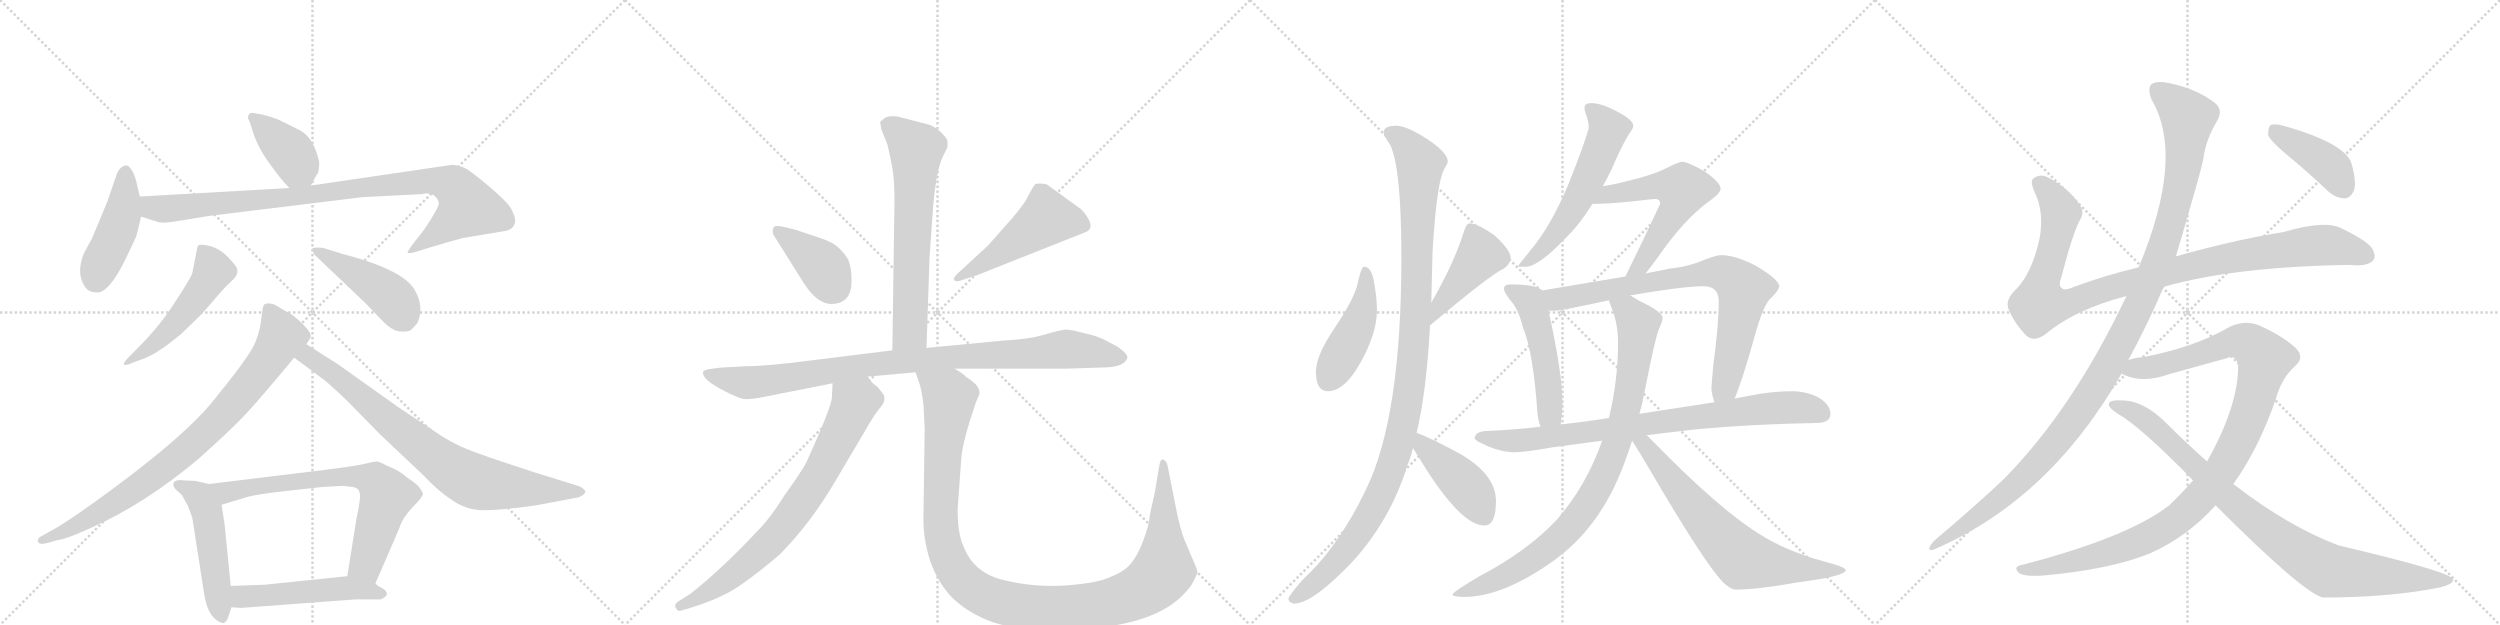 <svg version="1.1" viewBox="0 0 4096 1024" xmlns="http://www.w3.org/2000/svg">
  <g stroke="lightgray" stroke-dasharray="1,1" stroke-width="1" transform="scale(4, 4)">
    <line x1="0" y1="0" x2="256" y2="256"></line>
    <line x1="256" y1="0" x2="0" y2="256"></line>
    <line x1="128" y1="0" x2="128" y2="256"></line>
    <line x1="0" y1="128" x2="256" y2="128"></line>
    <line x1="256" y1="0" x2="512" y2="256"></line>
    <line x1="512" y1="0" x2="256" y2="256"></line>
    <line x1="384" y1="0" x2="384" y2="256"></line>
    <line x1="256" y1="128" x2="512" y2="128"></line>
    <line x1="512" y1="0" x2="768" y2="256"></line>
    <line x1="768" y1="0" x2="512" y2="256"></line>
    <line x1="640" y1="0" x2="640" y2="256"></line>
    <line x1="512" y1="128" x2="768" y2="128"></line>
    <line x1="768" y1="0" x2="1024" y2="256"></line>
    <line x1="1024" y1="0" x2="768" y2="256"></line>
    <line x1="896" y1="0" x2="896" y2="256"></line>
    <line x1="768" y1="128" x2="1024" y2="128"></line>
  </g>
<g transform="scale(1, -1) translate(0, -850)">
   <style type="text/css">
    @keyframes keyframes0 {
      from {
       stroke: black;
       stroke-dashoffset: 391;
       stroke-width: 128;
       }
       56% {
       animation-timing-function: step-end;
       stroke: black;
       stroke-dashoffset: 0;
       stroke-width: 128;
       }
       to {
       stroke: black;
       stroke-width: 1024;
       }
       }
       #make-me-a-hanzi-animation-0 {
         animation: keyframes0 0.568s both;
         animation-delay: 0s;
         animation-timing-function: linear;
       }
    @keyframes keyframes1 {
      from {
       stroke: black;
       stroke-dashoffset: 442;
       stroke-width: 128;
       }
       59% {
       animation-timing-function: step-end;
       stroke: black;
       stroke-dashoffset: 0;
       stroke-width: 128;
       }
       to {
       stroke: black;
       stroke-width: 1024;
       }
       }
       #make-me-a-hanzi-animation-1 {
         animation: keyframes1 0.61s both;
         animation-delay: 0.568s;
         animation-timing-function: linear;
       }
    @keyframes keyframes2 {
      from {
       stroke: black;
       stroke-dashoffset: 929;
       stroke-width: 128;
       }
       75% {
       animation-timing-function: step-end;
       stroke: black;
       stroke-dashoffset: 0;
       stroke-width: 128;
       }
       to {
       stroke: black;
       stroke-width: 1024;
       }
       }
       #make-me-a-hanzi-animation-2 {
         animation: keyframes2 1.006s both;
         animation-delay: 1.178s;
         animation-timing-function: linear;
       }
    @keyframes keyframes3 {
      from {
       stroke: black;
       stroke-dashoffset: 499;
       stroke-width: 128;
       }
       62% {
       animation-timing-function: step-end;
       stroke: black;
       stroke-dashoffset: 0;
       stroke-width: 128;
       }
       to {
       stroke: black;
       stroke-width: 1024;
       }
       }
       #make-me-a-hanzi-animation-3 {
         animation: keyframes3 0.656s both;
         animation-delay: 2.184s;
         animation-timing-function: linear;
       }
    @keyframes keyframes4 {
      from {
       stroke: black;
       stroke-dashoffset: 449;
       stroke-width: 128;
       }
       59% {
       animation-timing-function: step-end;
       stroke: black;
       stroke-dashoffset: 0;
       stroke-width: 128;
       }
       to {
       stroke: black;
       stroke-width: 1024;
       }
       }
       #make-me-a-hanzi-animation-4 {
         animation: keyframes4 0.615s both;
         animation-delay: 2.84s;
         animation-timing-function: linear;
       }
    @keyframes keyframes5 {
      from {
       stroke: black;
       stroke-dashoffset: 830;
       stroke-width: 128;
       }
       73% {
       animation-timing-function: step-end;
       stroke: black;
       stroke-dashoffset: 0;
       stroke-width: 128;
       }
       to {
       stroke: black;
       stroke-width: 1024;
       }
       }
       #make-me-a-hanzi-animation-5 {
         animation: keyframes5 0.925s both;
         animation-delay: 3.455s;
         animation-timing-function: linear;
       }
    @keyframes keyframes6 {
      from {
       stroke: black;
       stroke-dashoffset: 783;
       stroke-width: 128;
       }
       72% {
       animation-timing-function: step-end;
       stroke: black;
       stroke-dashoffset: 0;
       stroke-width: 128;
       }
       to {
       stroke: black;
       stroke-width: 1024;
       }
       }
       #make-me-a-hanzi-animation-6 {
         animation: keyframes6 0.887s both;
         animation-delay: 4.381s;
         animation-timing-function: linear;
       }
    @keyframes keyframes7 {
      from {
       stroke: black;
       stroke-dashoffset: 497;
       stroke-width: 128;
       }
       62% {
       animation-timing-function: step-end;
       stroke: black;
       stroke-dashoffset: 0;
       stroke-width: 128;
       }
       to {
       stroke: black;
       stroke-width: 1024;
       }
       }
       #make-me-a-hanzi-animation-7 {
         animation: keyframes7 0.654s both;
         animation-delay: 5.268s;
         animation-timing-function: linear;
       }
    @keyframes keyframes8 {
      from {
       stroke: black;
       stroke-dashoffset: 698;
       stroke-width: 128;
       }
       69% {
       animation-timing-function: step-end;
       stroke: black;
       stroke-dashoffset: 0;
       stroke-width: 128;
       }
       to {
       stroke: black;
       stroke-width: 1024;
       }
       }
       #make-me-a-hanzi-animation-8 {
         animation: keyframes8 0.818s both;
         animation-delay: 5.923s;
         animation-timing-function: linear;
       }
    @keyframes keyframes9 {
      from {
       stroke: black;
       stroke-dashoffset: 503;
       stroke-width: 128;
       }
       62% {
       animation-timing-function: step-end;
       stroke: black;
       stroke-dashoffset: 0;
       stroke-width: 128;
       }
       to {
       stroke: black;
       stroke-width: 1024;
       }
       }
       #make-me-a-hanzi-animation-9 {
         animation: keyframes9 0.659s both;
         animation-delay: 6.741s;
         animation-timing-function: linear;
       }
    @keyframes keyframes10 {
      from {
       stroke: black;
       stroke-dashoffset: 651;
       stroke-width: 128;
       }
       68% {
       animation-timing-function: step-end;
       stroke: black;
       stroke-dashoffset: 0;
       stroke-width: 128;
       }
       to {
       stroke: black;
       stroke-width: 1024;
       }
       }
       #make-me-a-hanzi-animation-10 {
         animation: keyframes10 0.78s both;
         animation-delay: 7.4s;
         animation-timing-function: linear;
       }
    @keyframes keyframes11 {
      from {
       stroke: black;
       stroke-dashoffset: 389;
       stroke-width: 128;
       }
       56% {
       animation-timing-function: step-end;
       stroke: black;
       stroke-dashoffset: 0;
       stroke-width: 128;
       }
       to {
       stroke: black;
       stroke-width: 1024;
       }
       }
       #make-me-a-hanzi-animation-11 {
         animation: keyframes11 0.567s both;
         animation-delay: 8.18s;
         animation-timing-function: linear;
       }
    @keyframes keyframes12 {
      from {
       stroke: black;
       stroke-dashoffset: 492;
       stroke-width: 128;
       }
       62% {
       animation-timing-function: step-end;
       stroke: black;
       stroke-dashoffset: 0;
       stroke-width: 128;
       }
       to {
       stroke: black;
       stroke-width: 1024;
       }
       }
       #make-me-a-hanzi-animation-12 {
         animation: keyframes12 0.65s both;
         animation-delay: 8.746s;
         animation-timing-function: linear;
       }
    @keyframes keyframes13 {
      from {
       stroke: black;
       stroke-dashoffset: 940;
       stroke-width: 128;
       }
       75% {
       animation-timing-function: step-end;
       stroke: black;
       stroke-dashoffset: 0;
       stroke-width: 128;
       }
       to {
       stroke: black;
       stroke-width: 1024;
       }
       }
       #make-me-a-hanzi-animation-13 {
         animation: keyframes13 1.015s both;
         animation-delay: 9.397s;
         animation-timing-function: linear;
       }
    @keyframes keyframes14 {
      from {
       stroke: black;
       stroke-dashoffset: 743;
       stroke-width: 128;
       }
       71% {
       animation-timing-function: step-end;
       stroke: black;
       stroke-dashoffset: 0;
       stroke-width: 128;
       }
       to {
       stroke: black;
       stroke-width: 1024;
       }
       }
       #make-me-a-hanzi-animation-14 {
         animation: keyframes14 0.855s both;
         animation-delay: 10.412s;
         animation-timing-function: linear;
       }
    @keyframes keyframes15 {
      from {
       stroke: black;
       stroke-dashoffset: 1157;
       stroke-width: 128;
       }
       79% {
       animation-timing-function: step-end;
       stroke: black;
       stroke-dashoffset: 0;
       stroke-width: 128;
       }
       to {
       stroke: black;
       stroke-width: 1024;
       }
       }
       #make-me-a-hanzi-animation-15 {
         animation: keyframes15 1.192s both;
         animation-delay: 11.266s;
         animation-timing-function: linear;
       }
    @keyframes keyframes16 {
      from {
       stroke: black;
       stroke-dashoffset: 449;
       stroke-width: 128;
       }
       59% {
       animation-timing-function: step-end;
       stroke: black;
       stroke-dashoffset: 0;
       stroke-width: 128;
       }
       to {
       stroke: black;
       stroke-width: 1024;
       }
       }
       #make-me-a-hanzi-animation-16 {
         animation: keyframes16 0.615s both;
         animation-delay: 12.458s;
         animation-timing-function: linear;
       }
    @keyframes keyframes17 {
      from {
       stroke: black;
       stroke-dashoffset: 423;
       stroke-width: 128;
       }
       58% {
       animation-timing-function: step-end;
       stroke: black;
       stroke-dashoffset: 0;
       stroke-width: 128;
       }
       to {
       stroke: black;
       stroke-width: 1024;
       }
       }
       #make-me-a-hanzi-animation-17 {
         animation: keyframes17 0.594s both;
         animation-delay: 13.073s;
         animation-timing-function: linear;
       }
    @keyframes keyframes18 {
      from {
       stroke: black;
       stroke-dashoffset: 1103;
       stroke-width: 128;
       }
       78% {
       animation-timing-function: step-end;
       stroke: black;
       stroke-dashoffset: 0;
       stroke-width: 128;
       }
       to {
       stroke: black;
       stroke-width: 1024;
       }
       }
       #make-me-a-hanzi-animation-18 {
         animation: keyframes18 1.148s both;
         animation-delay: 13.667s;
         animation-timing-function: linear;
       }
    @keyframes keyframes19 {
      from {
       stroke: black;
       stroke-dashoffset: 424;
       stroke-width: 128;
       }
       58% {
       animation-timing-function: step-end;
       stroke: black;
       stroke-dashoffset: 0;
       stroke-width: 128;
       }
       to {
       stroke: black;
       stroke-width: 1024;
       }
       }
       #make-me-a-hanzi-animation-19 {
         animation: keyframes19 0.595s both;
         animation-delay: 14.815s;
         animation-timing-function: linear;
       }
    @keyframes keyframes20 {
      from {
       stroke: black;
       stroke-dashoffset: 570;
       stroke-width: 128;
       }
       65% {
       animation-timing-function: step-end;
       stroke: black;
       stroke-dashoffset: 0;
       stroke-width: 128;
       }
       to {
       stroke: black;
       stroke-width: 1024;
       }
       }
       #make-me-a-hanzi-animation-20 {
         animation: keyframes20 0.714s both;
         animation-delay: 15.41s;
         animation-timing-function: linear;
       }
    @keyframes keyframes21 {
      from {
       stroke: black;
       stroke-dashoffset: 566;
       stroke-width: 128;
       }
       65% {
       animation-timing-function: step-end;
       stroke: black;
       stroke-dashoffset: 0;
       stroke-width: 128;
       }
       to {
       stroke: black;
       stroke-width: 1024;
       }
       }
       #make-me-a-hanzi-animation-21 {
         animation: keyframes21 0.711s both;
         animation-delay: 16.124s;
         animation-timing-function: linear;
       }
    @keyframes keyframes22 {
      from {
       stroke: black;
       stroke-dashoffset: 500;
       stroke-width: 128;
       }
       62% {
       animation-timing-function: step-end;
       stroke: black;
       stroke-dashoffset: 0;
       stroke-width: 128;
       }
       to {
       stroke: black;
       stroke-width: 1024;
       }
       }
       #make-me-a-hanzi-animation-22 {
         animation: keyframes22 0.657s both;
         animation-delay: 16.835s;
         animation-timing-function: linear;
       }
    @keyframes keyframes23 {
      from {
       stroke: black;
       stroke-dashoffset: 778;
       stroke-width: 128;
       }
       72% {
       animation-timing-function: step-end;
       stroke: black;
       stroke-dashoffset: 0;
       stroke-width: 128;
       }
       to {
       stroke: black;
       stroke-width: 1024;
       }
       }
       #make-me-a-hanzi-animation-23 {
         animation: keyframes23 0.883s both;
         animation-delay: 17.492s;
         animation-timing-function: linear;
       }
    @keyframes keyframes24 {
      from {
       stroke: black;
       stroke-dashoffset: 820;
       stroke-width: 128;
       }
       73% {
       animation-timing-function: step-end;
       stroke: black;
       stroke-dashoffset: 0;
       stroke-width: 128;
       }
       to {
       stroke: black;
       stroke-width: 1024;
       }
       }
       #make-me-a-hanzi-animation-24 {
         animation: keyframes24 0.917s both;
         animation-delay: 18.375s;
         animation-timing-function: linear;
       }
    @keyframes keyframes25 {
      from {
       stroke: black;
       stroke-dashoffset: 889;
       stroke-width: 128;
       }
       74% {
       animation-timing-function: step-end;
       stroke: black;
       stroke-dashoffset: 0;
       stroke-width: 128;
       }
       to {
       stroke: black;
       stroke-width: 1024;
       }
       }
       #make-me-a-hanzi-animation-25 {
         animation: keyframes25 0.973s both;
         animation-delay: 19.292s;
         animation-timing-function: linear;
       }
    @keyframes keyframes26 {
      from {
       stroke: black;
       stroke-dashoffset: 683;
       stroke-width: 128;
       }
       69% {
       animation-timing-function: step-end;
       stroke: black;
       stroke-dashoffset: 0;
       stroke-width: 128;
       }
       to {
       stroke: black;
       stroke-width: 1024;
       }
       }
       #make-me-a-hanzi-animation-26 {
         animation: keyframes26 0.806s both;
         animation-delay: 20.265s;
         animation-timing-function: linear;
       }
    @keyframes keyframes27 {
      from {
       stroke: black;
       stroke-dashoffset: 1018;
       stroke-width: 128;
       }
       77% {
       animation-timing-function: step-end;
       stroke: black;
       stroke-dashoffset: 0;
       stroke-width: 128;
       }
       to {
       stroke: black;
       stroke-width: 1024;
       }
       }
       #make-me-a-hanzi-animation-27 {
         animation: keyframes27 1.078s both;
         animation-delay: 21.071s;
         animation-timing-function: linear;
       }
    @keyframes keyframes28 {
      from {
       stroke: black;
       stroke-dashoffset: 1170;
       stroke-width: 128;
       }
       79% {
       animation-timing-function: step-end;
       stroke: black;
       stroke-dashoffset: 0;
       stroke-width: 128;
       }
       to {
       stroke: black;
       stroke-width: 1024;
       }
       }
       #make-me-a-hanzi-animation-28 {
         animation: keyframes28 1.202s both;
         animation-delay: 22.15s;
         animation-timing-function: linear;
       }
    @keyframes keyframes29 {
      from {
       stroke: black;
       stroke-dashoffset: 1077;
       stroke-width: 128;
       }
       78% {
       animation-timing-function: step-end;
       stroke: black;
       stroke-dashoffset: 0;
       stroke-width: 128;
       }
       to {
       stroke: black;
       stroke-width: 1024;
       }
       }
       #make-me-a-hanzi-animation-29 {
         animation: keyframes29 1.126s both;
         animation-delay: 23.352s;
         animation-timing-function: linear;
       }
    @keyframes keyframes30 {
      from {
       stroke: black;
       stroke-dashoffset: 906;
       stroke-width: 128;
       }
       75% {
       animation-timing-function: step-end;
       stroke: black;
       stroke-dashoffset: 0;
       stroke-width: 128;
       }
       to {
       stroke: black;
       stroke-width: 1024;
       }
       }
       #make-me-a-hanzi-animation-30 {
         animation: keyframes30 0.987s both;
         animation-delay: 24.478s;
         animation-timing-function: linear;
       }
    @keyframes keyframes31 {
      from {
       stroke: black;
       stroke-dashoffset: 408;
       stroke-width: 128;
       }
       57% {
       animation-timing-function: step-end;
       stroke: black;
       stroke-dashoffset: 0;
       stroke-width: 128;
       }
       to {
       stroke: black;
       stroke-width: 1024;
       }
       }
       #make-me-a-hanzi-animation-31 {
         animation: keyframes31 0.582s both;
         animation-delay: 25.466s;
         animation-timing-function: linear;
       }
</style>
<path d="M 509 546 L 519 564 Q 523 567 523 584 Q 515 622 494 635 Q 481 642 454 655 Q 436 661 431 662 L 415 665 Q 409 666 407 661 Q 405 656 409 651 L 414 635 Q 422 609 441 583 Q 460 556 474 542 C 495 520 495 520 509 546 Z" fill="lightgray"></path> 
<path d="M 229 528 L 223 554 Q 219 568 214 574 Q 209 580 206 579 Q 196 577 191 564 L 176 520 L 151 460 L 137 434 Q 125 403 138 382 Q 144 371 158 371 Q 177 368 205 424 L 223 462 Q 230 489 231 495 L 229 528 Z" fill="lightgray"></path> 
<path d="M 711 530 Q 718 524 719 518 Q 720 511 695 474 L 674 447 Q 667 437 668 436 Q 669 434 680 437 L 706 445 Q 732 453 758 460 L 830 472 Q 844 476 844 489 Q 844 494 839 505 Q 835 516 802 544 Q 770 571 761 575 Q 752 579 741 580 L 509 546 L 474 542 L 229 528 C 199 526 202 504 231 495 L 260 486 Q 266 484 286 487 L 341 496 L 594 527 L 692 532 Q 701 535 711 530 Z" fill="lightgray"></path> 
<path d="M 224 278 L 212 266 Q 202 256 203 253 Q 205 250 218 256 L 237 263 Q 253 270 261 276 Q 270 281 297 303 L 331 336 L 364 374 Q 373 384 381 391 Q 396 405 383 418 Q 363 444 339 448 Q 328 450 325 448 Q 323 446 322 438 L 315 402 Q 310 390 286 354 Q 263 317 224 278 Z" fill="lightgray"></path> 
<path d="M 516 432 L 598 354 L 625 326 Q 642 308 655 307 Q 668 306 673 309 Q 680 316 684 321 Q 695 346 681 372 Q 665 407 561 434 L 529 444 Q 513 445 512 443 Q 511 439 516 432 Z" fill="lightgray"></path> 
<path d="M 502 286 L 507 294 Q 514 301 498 317 Q 482 333 474 337 Q 466 341 455 348 Q 444 355 434 352 Q 431 350 430 342 L 427 320 Q 422 290 407 269 Q 393 247 349 193 Q 306 139 186 50 Q 121 2 92 -15 L 65 -30 Q 60 -35 63 -39 Q 66 -43 80 -39 L 94 -35 Q 107 -34 151 -14 Q 238 25 325 98 Q 383 150 403 172 Q 423 193 482 264 L 502 286 Z" fill="lightgray"></path> 
<path d="M 482 264 L 525 232 Q 536 225 570 192 L 623 138 L 693 72 Q 716 47 740 31 Q 764 14 793 14 Q 822 14 878 22 L 947 35 Q 954 37 958 42 Q 962 46 950 53 L 876 76 Q 814 96 784 107 Q 754 117 726 134 L 651 184 L 554 253 L 502 286 C 477 302 458 282 482 264 Z" fill="lightgray"></path> 
<path d="M 342 57 L 321 62 L 300 63 Q 296 64 290 63 Q 284 61 284 57 Q 284 52 288 48 L 298 39 L 308 21 L 315 2 L 334 -120 Q 340 -164 365 -171 Q 371 -171 375 -158 L 379 -145 L 378 -110 L 368 -9 L 363 23 C 358 53 358 53 342 57 Z" fill="lightgray"></path> 
<path d="M 615 -106 L 654 -16 Q 659 1 676 19 Q 693 36 693 41 Q 689 52 678 60 Q 667 67 659 74 Q 651 80 634 87 Q 621 94 617 94 Q 614 94 597 90 Q 580 86 531 80 L 342 57 C 312 53 334 14 363 23 L 406 36 Q 421 40 455 44 L 527 52 L 561 54 L 579 52 Q 588 50 589 43 Q 592 36 584 0 L 569 -94 C 564 -124 603 -134 615 -106 Z" fill="lightgray"></path> 
<path d="M 379 -145 L 395 -146 L 583 -132 L 624 -132 Q 642 -124 627 -114 Q 620 -111 615 -106 C 596 -91 596 -91 569 -94 L 434 -108 L 378 -110 C 348 -111 349 -143 379 -145 Z" fill="lightgray"></path> 
<path d="M 1518 280 L 1523 429 L 1529 514 Q 1530 528 1534 555 Q 1539 582 1545 594 L 1552 608 Q 1553 614 1552 621 Q 1549 626 1541 634 Q 1531 643 1521 646 L 1471 659 Q 1457 661 1450 657 Q 1443 652 1442 650 L 1444 638 L 1454 613 Q 1465 568 1465 543 Q 1466 518 1465 486 L 1462 276 C 1462 246 1517 250 1518 280 Z" fill="lightgray"></path> 
<path d="M 1395 397 Q 1395 410 1390 424 Q 1384 435 1374 444 Q 1365 453 1344 460 L 1302 474 L 1285 478 Q 1272 481 1269 479 Q 1266 476 1266 471 Q 1266 466 1268 464 L 1317 386 Q 1339 352 1362 352 Q 1398 352 1395 397 Z" fill="lightgray"></path> 
<path d="M 1619 448 L 1568 401 Q 1560 393 1564 391 Q 1564 388 1573 390 L 1597 398 Q 1599 398 1623 408 L 1777 469 Q 1792 474 1784 490 Q 1776 505 1766 511 L 1715 548 Q 1698 551 1695 547 Q 1692 543 1685 530 Q 1679 516 1657 491 L 1619 448 Z" fill="lightgray"></path> 
<path d="M 1564 246 L 1748 246 L 1811 248 Q 1843 249 1847 264 Q 1848 270 1831 282 L 1806 295 Q 1792 301 1777 304 Q 1755 310 1747 310 Q 1739 310 1712 302 Q 1686 294 1643 292 L 1518 280 L 1462 276 L 1325 259 Q 1256 250 1222 250 L 1186 248 Q 1182 248 1167 246 Q 1153 244 1152 241 Q 1149 230 1180 213 Q 1211 196 1222 196 Q 1234 196 1253 200 L 1364 222 L 1422 233 L 1500 240 L 1564 246 Z" fill="lightgray"></path> 
<path d="M 1364 222 L 1363 199 Q 1363 185 1321 92 Q 1311 74 1285 38 Q 1262 1 1241 -20 Q 1182 -83 1131 -123 L 1112 -135 Q 1104 -140 1107 -146 Q 1111 -153 1117 -150 L 1131 -146 Q 1186 -129 1217 -106 Q 1248 -84 1278 -58 Q 1328 -7 1367 59 L 1419 147 Q 1432 170 1442 182 Q 1452 193 1448 203 L 1438 216 Q 1428 222 1422 233 C 1403 257 1365 252 1364 222 Z" fill="lightgray"></path> 
<path d="M 1513 187 L 1515 148 L 1513 5 Q 1512 -32 1524 -69 Q 1537 -106 1560 -129 Q 1583 -152 1620 -167 Q 1658 -182 1729 -182 Q 1881 -182 1937 -126 Q 1950 -113 1954 -105 Q 1958 -98 1962 -88 L 1960 -80 L 1940 -33 Q 1934 -18 1927 16 L 1913 87 Q 1911 95 1906 97 Q 1901 99 1899 85 L 1892 43 Q 1884 9 1883 -1 Q 1882 -12 1873 -36 Q 1864 -60 1853 -73 Q 1843 -86 1820 -95 Q 1800 -105 1749 -109 Q 1698 -113 1647 -101 Q 1596 -90 1579 -46 Q 1569 -26 1569 16 L 1575 99 Q 1577 127 1599 191 L 1605 205 Q 1605 213 1599 220 Q 1589 229 1583 232 Q 1581 236 1564 246 C 1540 263 1491 269 1500 240 L 1506 223 Q 1510 212 1513 187 Z" fill="lightgray"></path> 
<path d="M 2235 413 Q 2230 413 2224 384 Q 2218 359 2185 310 Q 2156 267 2156 241 Q 2156 209 2176 209 Q 2206 209 2236 269 Q 2256 310 2256 341 Q 2256 360 2252 383 Q 2248 413 2235 413 Z" fill="lightgray"></path> 
<path d="M 2343 317 Q 2443 401 2464 410 Q 2475 418 2475 428 Q 2475 440 2449 464 Q 2421 484 2407 484 Q 2402 484 2396 463 Q 2381 417 2345 354 C 2330 328 2320 298 2343 317 Z" fill="lightgray"></path> 
<path d="M 2288 644 Q 2267 644 2267 633 Q 2267 628 2278 612 Q 2296 574 2296 428 Q 2296 166 2238 48 Q 2193 -46 2134 -100 Q 2111 -127 2111 -131 Q 2111 -137 2120 -139 Q 2151 -139 2218 -68 Q 2279 0 2306 88 Q 2311 100 2315 116 L 2321 141 Q 2337 207 2343 317 L 2345 354 Q 2346 393 2347 436 Q 2354 555 2367 574 Q 2372 583 2372 585 Q 2372 602 2329 628 Q 2302 644 2288 644 Z" fill="lightgray"></path> 
<path d="M 2315 116 Q 2320 108 2328 95 Q 2393 -11 2432 -11 Q 2451 -11 2451 29 Q 2451 72 2393 106 Q 2345 132 2321 141 C 2293 152 2299 141 2315 116 Z" fill="lightgray"></path> 
<path d="M 2607 681 Q 2596 681 2596 673 Q 2596 670 2598 664 Q 2603 651 2603 640 Q 2596 614 2570 549 Q 2541 479 2506 438 Q 2487 415 2487 413 L 2500 413 Q 2521 413 2569 464 Q 2590 485 2609 516 L 2626 545 Q 2638 566 2649 592 Q 2661 618 2670 632 Q 2676 640 2676 644 Q 2676 654 2646 669 Q 2623 681 2607 681 Z" fill="lightgray"></path> 
<path d="M 2609 516 L 2611 516 Q 2636 516 2674 520 Q 2708 524 2712 524 Q 2720 524 2720 516 Q 2695 462 2663 397 C 2650 370 2677 379 2696 402 Q 2710 419 2731 449 Q 2768 498 2804 523 Q 2819 534 2819 541 Q 2819 551 2793 569 Q 2765 585 2756 585 Q 2751 585 2727 573 Q 2707 563 2665 553 Q 2646 548 2626 545 C 2596 540 2579 516 2609 516 Z" fill="lightgray"></path> 
<path d="M 2526 374 Q 2522 379 2512 381 Q 2499 384 2475 384 Q 2464 384 2464 377 Q 2464 372 2473 360 Q 2488 344 2495 314 Q 2512 274 2519 173 Q 2520 161 2524 151 C 2533 123 2553 125 2557 155 Q 2559 167 2560 188 Q 2560 239 2537 341 L 2526 374 Z" fill="lightgray"></path> 
<path d="M 2663 397 L 2526 374 C 2496 369 2507 340 2537 341 L 2548 341 Q 2558 341 2636 358 L 2671 366 Q 2757 381 2791 381 Q 2816 381 2816 356 Q 2816 317 2807 251 Q 2804 219 2804 213 Q 2804 206 2809 191 C 2817 162 2831 169 2842 197 Q 2854 225 2874 296 Q 2889 352 2902 362 Q 2915 375 2915 381 Q 2915 392 2876 415 Q 2843 432 2819 432 Q 2813 432 2794 425 Q 2767 413 2736 410 L 2696 402 L 2663 397 Z" fill="lightgray"></path> 
<path d="M 2524 151 Q 2483 146 2439 144 Q 2417 144 2416 132 Q 2417 128 2431 122 Q 2456 110 2479 109 Q 2499 109 2543 117 Q 2579 122 2625 128 L 2698 137 Q 2738 142 2783 147 Q 2870 155 2976 157 Q 2999 157 2999 172 Q 2999 186 2981 198 Q 2960 209 2936 209 Q 2901 209 2863 201 Q 2853 199 2842 197 L 2809 191 Q 2744 181 2686 172 L 2636 165 Q 2597 159 2561 155 L 2557 155 L 2524 151 Z" fill="lightgray"></path> 
<path d="M 2625 128 Q 2599 54 2551 -1 Q 2504 -52 2424 -94 Q 2380 -120 2380 -124 Q 2380 -128 2399 -128 Q 2462 -128 2545 -69 Q 2602 -28 2637 37 Q 2657 74 2674 128 L 2686 172 Q 2691 189 2695 211 Q 2712 297 2718 311 Q 2724 324 2724 329 Q 2724 339 2686 357 Q 2678 362 2671 366 C 2645 381 2626 386 2636 358 Q 2637 354 2641 344 Q 2651 319 2651 289 Q 2651 227 2636 165 L 2625 128 Z" fill="lightgray"></path> 
<path d="M 2674 128 Q 2684 113 2705 77 Q 2794 -75 2824 -105 Q 2836 -116 2844 -116 Q 2879 -116 2946 -104 Q 3024 -94 3024 -84 Q 3024 -79 2989 -70 Q 2926 -53 2881 -24 Q 2816 17 2716 119 L 2698 137 C 2676 159 2658 153 2674 128 Z" fill="lightgray"></path> 
<path d="M 3545 380 Q 3659 413 3851 416 Q 3876 413 3887 422 Q 3894 429 3887 442 Q 3880 455 3834 477 Q 3807 489 3742 470 Q 3661 457 3565 430 L 3504 412 Q 3449 399 3398 380 Q 3382 373 3378 378 Q 3372 382 3377 395 Q 3396 468 3408 490 Q 3417 503 3405 518 Q 3387 543 3356 559 Q 3343 566 3332 558 Q 3325 554 3334 534 Q 3349 503 3342 461 Q 3329 400 3300 373 Q 3285 357 3291 343 Q 3300 321 3319 301 Q 3332 288 3352 303 Q 3400 343 3484 365 L 3545 380 Z" fill="lightgray"></path> 
<path d="M 3487 260 Q 3520 321 3545 380 L 3565 430 Q 3605 565 3610 590 Q 3614 621 3632 651 Q 3645 672 3624 685 Q 3594 706 3553 714 Q 3534 718 3525 712 Q 3518 705 3525 687 Q 3580 594 3504 412 L 3484 365 Q 3397 181 3283 65 Q 3234 19 3170 -35 Q 3163 -42 3161 -48 Q 3160 -55 3176 -47 Q 3360 35 3476 238 L 3487 260 Z" fill="lightgray"></path> 
<path d="M 3659 57 Q 3699 112 3728 194 Q 3738 231 3760 250 Q 3778 265 3759 282 Q 3737 301 3701 317 Q 3679 326 3654 315 Q 3596 281 3512 265 Q 3497 264 3487 260 C 3458 254 3448 247 3476 238 Q 3477 237 3482 235 Q 3512 222 3554 237 L 3648 263 Q 3664 270 3667 251 Q 3667 184 3616 94 L 3593 63 Q 3575 42 3554 22 Q 3487 -30 3315 -75 Q 3297 -78 3307 -88 Q 3314 -95 3347 -93 Q 3459 -83 3524 -56 Q 3584 -29 3630 22 L 3659 57 Z" fill="lightgray"></path> 
<path d="M 3630 22 Q 3774 -122 3806 -129 Q 3906 -129 3984 -115 Q 4021 -109 4019 -99 Q 4016 -87 3833 -44 Q 3751 -14 3659 57 L 3616 94 Q 3582 124 3549 157 Q 3512 194 3476 194 Q 3458 195 3455 189 Q 3454 182 3470 172 Q 3507 151 3593 63 L 3630 22 Z" fill="lightgray"></path> 
<path d="M 3745 598 Q 3779 570 3814 537 Q 3827 525 3842 525 Q 3852 526 3857 539 Q 3861 552 3853 581 Q 3844 615 3741 644 Q 3726 648 3720 645 Q 3716 641 3716 629 Q 3720 619 3745 598 Z" fill="lightgray"></path> 
      <clipPath id="make-me-a-hanzi-clip-0">
      <path d="M 509 546 L 519 564 Q 523 567 523 584 Q 515 622 494 635 Q 481 642 454 655 Q 436 661 431 662 L 415 665 Q 409 666 407 661 Q 405 656 409 651 L 414 635 Q 422 609 441 583 Q 460 556 474 542 C 495 520 495 520 509 546 Z" fill="lightgray"></path>
      </clipPath>
      <path clip-path="url(#make-me-a-hanzi-clip-0)" d="M 414 657 L 472 605 L 502 556 " fill="none" id="make-me-a-hanzi-animation-0" stroke-dasharray="263 526" stroke-linecap="round"></path>

      <clipPath id="make-me-a-hanzi-clip-1">
      <path d="M 229 528 L 223 554 Q 219 568 214 574 Q 209 580 206 579 Q 196 577 191 564 L 176 520 L 151 460 L 137 434 Q 125 403 138 382 Q 144 371 158 371 Q 177 368 205 424 L 223 462 Q 230 489 231 495 L 229 528 Z" fill="lightgray"></path>
      </clipPath>
      <path clip-path="url(#make-me-a-hanzi-clip-1)" d="M 206 569 L 200 498 L 156 392 " fill="none" id="make-me-a-hanzi-animation-1" stroke-dasharray="314 628" stroke-linecap="round"></path>

      <clipPath id="make-me-a-hanzi-clip-2">
      <path d="M 711 530 Q 718 524 719 518 Q 720 511 695 474 L 674 447 Q 667 437 668 436 Q 669 434 680 437 L 706 445 Q 732 453 758 460 L 830 472 Q 844 476 844 489 Q 844 494 839 505 Q 835 516 802 544 Q 770 571 761 575 Q 752 579 741 580 L 509 546 L 474 542 L 229 528 C 199 526 202 504 231 495 L 260 486 Q 266 484 286 487 L 341 496 L 594 527 L 692 532 Q 701 535 711 530 Z" fill="lightgray"></path>
      </clipPath>
      <path clip-path="url(#make-me-a-hanzi-clip-2)" d="M 237 523 L 246 512 L 275 508 L 705 554 L 741 546 L 767 511 L 674 440 " fill="none" id="make-me-a-hanzi-animation-2" stroke-dasharray="801 1602" stroke-linecap="round"></path>

      <clipPath id="make-me-a-hanzi-clip-3">
      <path d="M 224 278 L 212 266 Q 202 256 203 253 Q 205 250 218 256 L 237 263 Q 253 270 261 276 Q 270 281 297 303 L 331 336 L 364 374 Q 373 384 381 391 Q 396 405 383 418 Q 363 444 339 448 Q 328 450 325 448 Q 323 446 322 438 L 315 402 Q 310 390 286 354 Q 263 317 224 278 Z" fill="lightgray"></path>
      </clipPath>
      <path clip-path="url(#make-me-a-hanzi-clip-3)" d="M 332 440 L 349 406 L 338 386 L 279 310 L 210 258 " fill="none" id="make-me-a-hanzi-animation-3" stroke-dasharray="371 742" stroke-linecap="round"></path>

      <clipPath id="make-me-a-hanzi-clip-4">
      <path d="M 516 432 L 598 354 L 625 326 Q 642 308 655 307 Q 668 306 673 309 Q 680 316 684 321 Q 695 346 681 372 Q 665 407 561 434 L 529 444 Q 513 445 512 443 Q 511 439 516 432 Z" fill="lightgray"></path>
      </clipPath>
      <path clip-path="url(#make-me-a-hanzi-clip-4)" d="M 516 438 L 628 374 L 651 352 L 665 323 " fill="none" id="make-me-a-hanzi-animation-4" stroke-dasharray="321 642" stroke-linecap="round"></path>

      <clipPath id="make-me-a-hanzi-clip-5">
      <path d="M 502 286 L 507 294 Q 514 301 498 317 Q 482 333 474 337 Q 466 341 455 348 Q 444 355 434 352 Q 431 350 430 342 L 427 320 Q 422 290 407 269 Q 393 247 349 193 Q 306 139 186 50 Q 121 2 92 -15 L 65 -30 Q 60 -35 63 -39 Q 66 -43 80 -39 L 94 -35 Q 107 -34 151 -14 Q 238 25 325 98 Q 383 150 403 172 Q 423 193 482 264 L 502 286 Z" fill="lightgray"></path>
      </clipPath>
      <path clip-path="url(#make-me-a-hanzi-clip-5)" d="M 440 344 L 460 294 L 427 244 L 345 149 L 214 43 L 119 -15 L 68 -35 " fill="none" id="make-me-a-hanzi-animation-5" stroke-dasharray="702 1404" stroke-linecap="round"></path>

      <clipPath id="make-me-a-hanzi-clip-6">
      <path d="M 482 264 L 525 232 Q 536 225 570 192 L 623 138 L 693 72 Q 716 47 740 31 Q 764 14 793 14 Q 822 14 878 22 L 947 35 Q 954 37 958 42 Q 962 46 950 53 L 876 76 Q 814 96 784 107 Q 754 117 726 134 L 651 184 L 554 253 L 502 286 C 477 302 458 282 482 264 Z" fill="lightgray"></path>
      </clipPath>
      <path clip-path="url(#make-me-a-hanzi-clip-6)" d="M 491 265 L 514 261 L 701 110 L 769 65 L 848 50 L 949 44 " fill="none" id="make-me-a-hanzi-animation-6" stroke-dasharray="655 1310" stroke-linecap="round"></path>

      <clipPath id="make-me-a-hanzi-clip-7">
      <path d="M 342 57 L 321 62 L 300 63 Q 296 64 290 63 Q 284 61 284 57 Q 284 52 288 48 L 298 39 L 308 21 L 315 2 L 334 -120 Q 340 -164 365 -171 Q 371 -171 375 -158 L 379 -145 L 378 -110 L 368 -9 L 363 23 C 358 53 358 53 342 57 Z" fill="lightgray"></path>
      </clipPath>
      <path clip-path="url(#make-me-a-hanzi-clip-7)" d="M 292 55 L 327 36 L 338 14 L 363 -161 " fill="none" id="make-me-a-hanzi-animation-7" stroke-dasharray="369 738" stroke-linecap="round"></path>

      <clipPath id="make-me-a-hanzi-clip-8">
      <path d="M 615 -106 L 654 -16 Q 659 1 676 19 Q 693 36 693 41 Q 689 52 678 60 Q 667 67 659 74 Q 651 80 634 87 Q 621 94 617 94 Q 614 94 597 90 Q 580 86 531 80 L 342 57 C 312 53 334 14 363 23 L 406 36 Q 421 40 455 44 L 527 52 L 561 54 L 579 52 Q 588 50 589 43 Q 592 36 584 0 L 569 -94 C 564 -124 603 -134 615 -106 Z" fill="lightgray"></path>
      </clipPath>
      <path clip-path="url(#make-me-a-hanzi-clip-8)" d="M 350 54 L 371 44 L 559 70 L 615 61 L 634 38 L 599 -75 L 579 -88 " fill="none" id="make-me-a-hanzi-animation-8" stroke-dasharray="570 1140" stroke-linecap="round"></path>

      <clipPath id="make-me-a-hanzi-clip-9">
      <path d="M 379 -145 L 395 -146 L 583 -132 L 624 -132 Q 642 -124 627 -114 Q 620 -111 615 -106 C 596 -91 596 -91 569 -94 L 434 -108 L 378 -110 C 348 -111 349 -143 379 -145 Z" fill="lightgray"></path>
      </clipPath>
      <path clip-path="url(#make-me-a-hanzi-clip-9)" d="M 383 -139 L 400 -127 L 563 -113 L 625 -123 " fill="none" id="make-me-a-hanzi-animation-9" stroke-dasharray="375 750" stroke-linecap="round"></path>

      <clipPath id="make-me-a-hanzi-clip-10">
      <path d="M 1518 280 L 1523 429 L 1529 514 Q 1530 528 1534 555 Q 1539 582 1545 594 L 1552 608 Q 1553 614 1552 621 Q 1549 626 1541 634 Q 1531 643 1521 646 L 1471 659 Q 1457 661 1450 657 Q 1443 652 1442 650 L 1444 638 L 1454 613 Q 1465 568 1465 543 Q 1466 518 1465 486 L 1462 276 C 1462 246 1517 250 1518 280 Z" fill="lightgray"></path>
      </clipPath>
      <path clip-path="url(#make-me-a-hanzi-clip-10)" d="M 1453 646 L 1502 605 L 1491 306 L 1469 283 " fill="none" id="make-me-a-hanzi-animation-10" stroke-dasharray="523 1046" stroke-linecap="round"></path>

      <clipPath id="make-me-a-hanzi-clip-11">
      <path d="M 1395 397 Q 1395 410 1390 424 Q 1384 435 1374 444 Q 1365 453 1344 460 L 1302 474 L 1285 478 Q 1272 481 1269 479 Q 1266 476 1266 471 Q 1266 466 1268 464 L 1317 386 Q 1339 352 1362 352 Q 1398 352 1395 397 Z" fill="lightgray"></path>
      </clipPath>
      <path clip-path="url(#make-me-a-hanzi-clip-11)" d="M 1273 473 L 1343 418 L 1366 381 " fill="none" id="make-me-a-hanzi-animation-11" stroke-dasharray="261 522" stroke-linecap="round"></path>

      <clipPath id="make-me-a-hanzi-clip-12">
      <path d="M 1619 448 L 1568 401 Q 1560 393 1564 391 Q 1564 388 1573 390 L 1597 398 Q 1599 398 1623 408 L 1777 469 Q 1792 474 1784 490 Q 1776 505 1766 511 L 1715 548 Q 1698 551 1695 547 Q 1692 543 1685 530 Q 1679 516 1657 491 L 1619 448 Z" fill="lightgray"></path>
      </clipPath>
      <path clip-path="url(#make-me-a-hanzi-clip-12)" d="M 1774 482 L 1715 493 L 1609 416 L 1569 395 " fill="none" id="make-me-a-hanzi-animation-12" stroke-dasharray="364 728" stroke-linecap="round"></path>

      <clipPath id="make-me-a-hanzi-clip-13">
      <path d="M 1564 246 L 1748 246 L 1811 248 Q 1843 249 1847 264 Q 1848 270 1831 282 L 1806 295 Q 1792 301 1777 304 Q 1755 310 1747 310 Q 1739 310 1712 302 Q 1686 294 1643 292 L 1518 280 L 1462 276 L 1325 259 Q 1256 250 1222 250 L 1186 248 Q 1182 248 1167 246 Q 1153 244 1152 241 Q 1149 230 1180 213 Q 1211 196 1222 196 Q 1234 196 1253 200 L 1364 222 L 1422 233 L 1500 240 L 1564 246 Z" fill="lightgray"></path>
      </clipPath>
      <path clip-path="url(#make-me-a-hanzi-clip-13)" d="M 1161 239 L 1179 230 L 1227 223 L 1426 253 L 1747 278 L 1838 264 " fill="none" id="make-me-a-hanzi-animation-13" stroke-dasharray="812 1624" stroke-linecap="round"></path>

      <clipPath id="make-me-a-hanzi-clip-14">
      <path d="M 1364 222 L 1363 199 Q 1363 185 1321 92 Q 1311 74 1285 38 Q 1262 1 1241 -20 Q 1182 -83 1131 -123 L 1112 -135 Q 1104 -140 1107 -146 Q 1111 -153 1117 -150 L 1131 -146 Q 1186 -129 1217 -106 Q 1248 -84 1278 -58 Q 1328 -7 1367 59 L 1419 147 Q 1432 170 1442 182 Q 1452 193 1448 203 L 1438 216 Q 1428 222 1422 233 C 1403 257 1365 252 1364 222 Z" fill="lightgray"></path>
      </clipPath>
      <path clip-path="url(#make-me-a-hanzi-clip-14)" d="M 1373 216 L 1400 188 L 1347 79 L 1307 19 L 1264 -35 L 1222 -74 L 1179 -108 L 1114 -143 " fill="none" id="make-me-a-hanzi-animation-14" stroke-dasharray="615 1230" stroke-linecap="round"></path>

      <clipPath id="make-me-a-hanzi-clip-15">
      <path d="M 1513 187 L 1515 148 L 1513 5 Q 1512 -32 1524 -69 Q 1537 -106 1560 -129 Q 1583 -152 1620 -167 Q 1658 -182 1729 -182 Q 1881 -182 1937 -126 Q 1950 -113 1954 -105 Q 1958 -98 1962 -88 L 1960 -80 L 1940 -33 Q 1934 -18 1927 16 L 1913 87 Q 1911 95 1906 97 Q 1901 99 1899 85 L 1892 43 Q 1884 9 1883 -1 Q 1882 -12 1873 -36 Q 1864 -60 1853 -73 Q 1843 -86 1820 -95 Q 1800 -105 1749 -109 Q 1698 -113 1647 -101 Q 1596 -90 1579 -46 Q 1569 -26 1569 16 L 1575 99 Q 1577 127 1599 191 L 1605 205 Q 1605 213 1599 220 Q 1589 229 1583 232 Q 1581 236 1564 246 C 1540 263 1491 269 1500 240 L 1506 223 Q 1510 212 1513 187 Z" fill="lightgray"></path>
      </clipPath>
      <path clip-path="url(#make-me-a-hanzi-clip-15)" d="M 1507 238 L 1548 207 L 1556 194 L 1542 60 L 1541 -2 L 1550 -54 L 1579 -103 L 1604 -122 L 1637 -136 L 1720 -147 L 1795 -142 L 1840 -131 L 1889 -104 L 1907 -80 L 1906 89 " fill="none" id="make-me-a-hanzi-animation-15" stroke-dasharray="1029 2058" stroke-linecap="round"></path>

      <clipPath id="make-me-a-hanzi-clip-16">
      <path d="M 2235 413 Q 2230 413 2224 384 Q 2218 359 2185 310 Q 2156 267 2156 241 Q 2156 209 2176 209 Q 2206 209 2236 269 Q 2256 310 2256 341 Q 2256 360 2252 383 Q 2248 413 2235 413 Z" fill="lightgray"></path>
      </clipPath>
      <path clip-path="url(#make-me-a-hanzi-clip-16)" d="M 2237 406 L 2238 373 L 2228 326 L 2176 227 " fill="none" id="make-me-a-hanzi-animation-16" stroke-dasharray="321 642" stroke-linecap="round"></path>

      <clipPath id="make-me-a-hanzi-clip-17">
      <path d="M 2343 317 Q 2443 401 2464 410 Q 2475 418 2475 428 Q 2475 440 2449 464 Q 2421 484 2407 484 Q 2402 484 2396 463 Q 2381 417 2345 354 C 2330 328 2320 298 2343 317 Z" fill="lightgray"></path>
      </clipPath>
      <path clip-path="url(#make-me-a-hanzi-clip-17)" d="M 2411 475 L 2425 431 L 2352 335 " fill="none" id="make-me-a-hanzi-animation-17" stroke-dasharray="295 590" stroke-linecap="round"></path>

      <clipPath id="make-me-a-hanzi-clip-18">
      <path d="M 2288 644 Q 2267 644 2267 633 Q 2267 628 2278 612 Q 2296 574 2296 428 Q 2296 166 2238 48 Q 2193 -46 2134 -100 Q 2111 -127 2111 -131 Q 2111 -137 2120 -139 Q 2151 -139 2218 -68 Q 2279 0 2306 88 Q 2311 100 2315 116 L 2321 141 Q 2337 207 2343 317 L 2345 354 Q 2346 393 2347 436 Q 2354 555 2367 574 Q 2372 583 2372 585 Q 2372 602 2329 628 Q 2302 644 2288 644 Z" fill="lightgray"></path>
      </clipPath>
      <path clip-path="url(#make-me-a-hanzi-clip-18)" d="M 2277 632 L 2309 609 L 2327 582 L 2316 275 L 2301 163 L 2266 48 L 2224 -26 L 2182 -79 L 2119 -131 " fill="none" id="make-me-a-hanzi-animation-18" stroke-dasharray="975 1950" stroke-linecap="round"></path>

      <clipPath id="make-me-a-hanzi-clip-19">
      <path d="M 2315 116 Q 2320 108 2328 95 Q 2393 -11 2432 -11 Q 2451 -11 2451 29 Q 2451 72 2393 106 Q 2345 132 2321 141 C 2293 152 2299 141 2315 116 Z" fill="lightgray"></path>
      </clipPath>
      <path clip-path="url(#make-me-a-hanzi-clip-19)" d="M 2323 134 L 2331 119 L 2412 42 L 2430 7 " fill="none" id="make-me-a-hanzi-animation-19" stroke-dasharray="296 592" stroke-linecap="round"></path>

      <clipPath id="make-me-a-hanzi-clip-20">
      <path d="M 2607 681 Q 2596 681 2596 673 Q 2596 670 2598 664 Q 2603 651 2603 640 Q 2596 614 2570 549 Q 2541 479 2506 438 Q 2487 415 2487 413 L 2500 413 Q 2521 413 2569 464 Q 2590 485 2609 516 L 2626 545 Q 2638 566 2649 592 Q 2661 618 2670 632 Q 2676 640 2676 644 Q 2676 654 2646 669 Q 2623 681 2607 681 Z" fill="lightgray"></path>
      </clipPath>
      <path clip-path="url(#make-me-a-hanzi-clip-20)" d="M 2606 671 L 2636 638 L 2615 585 L 2559 481 L 2526 440 L 2494 414 " fill="none" id="make-me-a-hanzi-animation-20" stroke-dasharray="442 884" stroke-linecap="round"></path>

      <clipPath id="make-me-a-hanzi-clip-21">
      <path d="M 2609 516 L 2611 516 Q 2636 516 2674 520 Q 2708 524 2712 524 Q 2720 524 2720 516 Q 2695 462 2663 397 C 2650 370 2677 379 2696 402 Q 2710 419 2731 449 Q 2768 498 2804 523 Q 2819 534 2819 541 Q 2819 551 2793 569 Q 2765 585 2756 585 Q 2751 585 2727 573 Q 2707 563 2665 553 Q 2646 548 2626 545 C 2596 540 2579 516 2609 516 Z" fill="lightgray"></path>
      </clipPath>
      <path clip-path="url(#make-me-a-hanzi-clip-21)" d="M 2618 519 L 2636 532 L 2693 542 L 2721 546 L 2756 540 L 2748 511 L 2688 415 L 2668 404 " fill="none" id="make-me-a-hanzi-animation-21" stroke-dasharray="438 876" stroke-linecap="round"></path>

      <clipPath id="make-me-a-hanzi-clip-22">
      <path d="M 2526 374 Q 2522 379 2512 381 Q 2499 384 2475 384 Q 2464 384 2464 377 Q 2464 372 2473 360 Q 2488 344 2495 314 Q 2512 274 2519 173 Q 2520 161 2524 151 C 2533 123 2553 125 2557 155 Q 2559 167 2560 188 Q 2560 239 2537 341 L 2526 374 Z" fill="lightgray"></path>
      </clipPath>
      <path clip-path="url(#make-me-a-hanzi-clip-22)" d="M 2472 376 L 2505 357 L 2517 326 L 2530 272 L 2539 193 L 2539 173 L 2529 158 " fill="none" id="make-me-a-hanzi-animation-22" stroke-dasharray="372 744" stroke-linecap="round"></path>

      <clipPath id="make-me-a-hanzi-clip-23">
      <path d="M 2663 397 L 2526 374 C 2496 369 2507 340 2537 341 L 2548 341 Q 2558 341 2636 358 L 2671 366 Q 2757 381 2791 381 Q 2816 381 2816 356 Q 2816 317 2807 251 Q 2804 219 2804 213 Q 2804 206 2809 191 C 2817 162 2831 169 2842 197 Q 2854 225 2874 296 Q 2889 352 2902 362 Q 2915 375 2915 381 Q 2915 392 2876 415 Q 2843 432 2819 432 Q 2813 432 2794 425 Q 2767 413 2736 410 L 2696 402 L 2663 397 Z" fill="lightgray"></path>
      </clipPath>
      <path clip-path="url(#make-me-a-hanzi-clip-23)" d="M 2534 371 L 2555 360 L 2795 403 L 2823 402 L 2841 392 L 2857 375 L 2830 230 L 2813 199 " fill="none" id="make-me-a-hanzi-animation-23" stroke-dasharray="650 1300" stroke-linecap="round"></path>

      <clipPath id="make-me-a-hanzi-clip-24">
      <path d="M 2524 151 Q 2483 146 2439 144 Q 2417 144 2416 132 Q 2417 128 2431 122 Q 2456 110 2479 109 Q 2499 109 2543 117 Q 2579 122 2625 128 L 2698 137 Q 2738 142 2783 147 Q 2870 155 2976 157 Q 2999 157 2999 172 Q 2999 186 2981 198 Q 2960 209 2936 209 Q 2901 209 2863 201 Q 2853 199 2842 197 L 2809 191 Q 2744 181 2686 172 L 2636 165 Q 2597 159 2561 155 L 2557 155 L 2524 151 Z" fill="lightgray"></path>
      </clipPath>
      <path clip-path="url(#make-me-a-hanzi-clip-24)" d="M 2423 134 L 2503 129 L 2916 182 L 2942 183 L 2982 174 " fill="none" id="make-me-a-hanzi-animation-24" stroke-dasharray="692 1384" stroke-linecap="round"></path>

      <clipPath id="make-me-a-hanzi-clip-25">
      <path d="M 2625 128 Q 2599 54 2551 -1 Q 2504 -52 2424 -94 Q 2380 -120 2380 -124 Q 2380 -128 2399 -128 Q 2462 -128 2545 -69 Q 2602 -28 2637 37 Q 2657 74 2674 128 L 2686 172 Q 2691 189 2695 211 Q 2712 297 2718 311 Q 2724 324 2724 329 Q 2724 339 2686 357 Q 2678 362 2671 366 C 2645 381 2626 386 2636 358 Q 2637 354 2641 344 Q 2651 319 2651 289 Q 2651 227 2636 165 L 2625 128 Z" fill="lightgray"></path>
      </clipPath>
      <path clip-path="url(#make-me-a-hanzi-clip-25)" d="M 2643 353 L 2669 338 L 2684 320 L 2674 227 L 2658 156 L 2624 64 L 2579 -7 L 2525 -57 L 2467 -93 L 2383 -124 " fill="none" id="make-me-a-hanzi-animation-25" stroke-dasharray="761 1522" stroke-linecap="round"></path>

      <clipPath id="make-me-a-hanzi-clip-26">
      <path d="M 2674 128 Q 2684 113 2705 77 Q 2794 -75 2824 -105 Q 2836 -116 2844 -116 Q 2879 -116 2946 -104 Q 3024 -94 3024 -84 Q 3024 -79 2989 -70 Q 2926 -53 2881 -24 Q 2816 17 2716 119 L 2698 137 C 2676 159 2658 153 2674 128 Z" fill="lightgray"></path>
      </clipPath>
      <path clip-path="url(#make-me-a-hanzi-clip-26)" d="M 2682 129 L 2712 101 L 2795 -5 L 2854 -65 L 2955 -83 L 3020 -84 " fill="none" id="make-me-a-hanzi-animation-26" stroke-dasharray="555 1110" stroke-linecap="round"></path>

      <clipPath id="make-me-a-hanzi-clip-27">
      <path d="M 3545 380 Q 3659 413 3851 416 Q 3876 413 3887 422 Q 3894 429 3887 442 Q 3880 455 3834 477 Q 3807 489 3742 470 Q 3661 457 3565 430 L 3504 412 Q 3449 399 3398 380 Q 3382 373 3378 378 Q 3372 382 3377 395 Q 3396 468 3408 490 Q 3417 503 3405 518 Q 3387 543 3356 559 Q 3343 566 3332 558 Q 3325 554 3334 534 Q 3349 503 3342 461 Q 3329 400 3300 373 Q 3285 357 3291 343 Q 3300 321 3319 301 Q 3332 288 3352 303 Q 3400 343 3484 365 L 3545 380 Z" fill="lightgray"></path>
      </clipPath>
      <path clip-path="url(#make-me-a-hanzi-clip-27)" d="M 3342 550 L 3375 504 L 3361 430 L 3344 382 L 3342 351 L 3393 355 L 3563 408 L 3699 435 L 3819 448 L 3876 431 " fill="none" id="make-me-a-hanzi-animation-27" stroke-dasharray="890 1780" stroke-linecap="round"></path>

      <clipPath id="make-me-a-hanzi-clip-28">
      <path d="M 3487 260 Q 3520 321 3545 380 L 3565 430 Q 3605 565 3610 590 Q 3614 621 3632 651 Q 3645 672 3624 685 Q 3594 706 3553 714 Q 3534 718 3525 712 Q 3518 705 3525 687 Q 3580 594 3504 412 L 3484 365 Q 3397 181 3283 65 Q 3234 19 3170 -35 Q 3163 -42 3161 -48 Q 3160 -55 3176 -47 Q 3360 35 3476 238 L 3487 260 Z" fill="lightgray"></path>
      </clipPath>
      <path clip-path="url(#make-me-a-hanzi-clip-28)" d="M 3534 703 L 3585 657 L 3576 570 L 3546 449 L 3483 305 L 3423 200 L 3344 98 L 3267 24 L 3168 -43 " fill="none" id="make-me-a-hanzi-animation-28" stroke-dasharray="1042 2084" stroke-linecap="round"></path>

      <clipPath id="make-me-a-hanzi-clip-29">
      <path d="M 3659 57 Q 3699 112 3728 194 Q 3738 231 3760 250 Q 3778 265 3759 282 Q 3737 301 3701 317 Q 3679 326 3654 315 Q 3596 281 3512 265 Q 3497 264 3487 260 C 3458 254 3448 247 3476 238 Q 3477 237 3482 235 Q 3512 222 3554 237 L 3648 263 Q 3664 270 3667 251 Q 3667 184 3616 94 L 3593 63 Q 3575 42 3554 22 Q 3487 -30 3315 -75 Q 3297 -78 3307 -88 Q 3314 -95 3347 -93 Q 3459 -83 3524 -56 Q 3584 -29 3630 22 L 3659 57 Z" fill="lightgray"></path>
      </clipPath>
      <path clip-path="url(#make-me-a-hanzi-clip-29)" d="M 3482 242 L 3541 252 L 3670 291 L 3685 287 L 3711 262 L 3684 167 L 3660 113 L 3624 57 L 3576 6 L 3532 -24 L 3476 -48 L 3355 -80 L 3314 -83 " fill="none" id="make-me-a-hanzi-animation-29" stroke-dasharray="949 1898" stroke-linecap="round"></path>

      <clipPath id="make-me-a-hanzi-clip-30">
      <path d="M 3630 22 Q 3774 -122 3806 -129 Q 3906 -129 3984 -115 Q 4021 -109 4019 -99 Q 4016 -87 3833 -44 Q 3751 -14 3659 57 L 3616 94 Q 3582 124 3549 157 Q 3512 194 3476 194 Q 3458 195 3455 189 Q 3454 182 3470 172 Q 3507 151 3593 63 L 3630 22 Z" fill="lightgray"></path>
      </clipPath>
      <path clip-path="url(#make-me-a-hanzi-clip-30)" d="M 3461 187 L 3510 166 L 3655 28 L 3727 -29 L 3802 -78 L 3816 -85 L 3876 -92 L 4015 -101 " fill="none" id="make-me-a-hanzi-animation-30" stroke-dasharray="778 1556" stroke-linecap="round"></path>

      <clipPath id="make-me-a-hanzi-clip-31">
      <path d="M 3745 598 Q 3779 570 3814 537 Q 3827 525 3842 525 Q 3852 526 3857 539 Q 3861 552 3853 581 Q 3844 615 3741 644 Q 3726 648 3720 645 Q 3716 641 3716 629 Q 3720 619 3745 598 Z" fill="lightgray"></path>
      </clipPath>
      <path clip-path="url(#make-me-a-hanzi-clip-31)" d="M 3725 639 L 3819 576 L 3839 543 " fill="none" id="make-me-a-hanzi-animation-31" stroke-dasharray="280 560" stroke-linecap="round"></path>

</g>
</svg>

